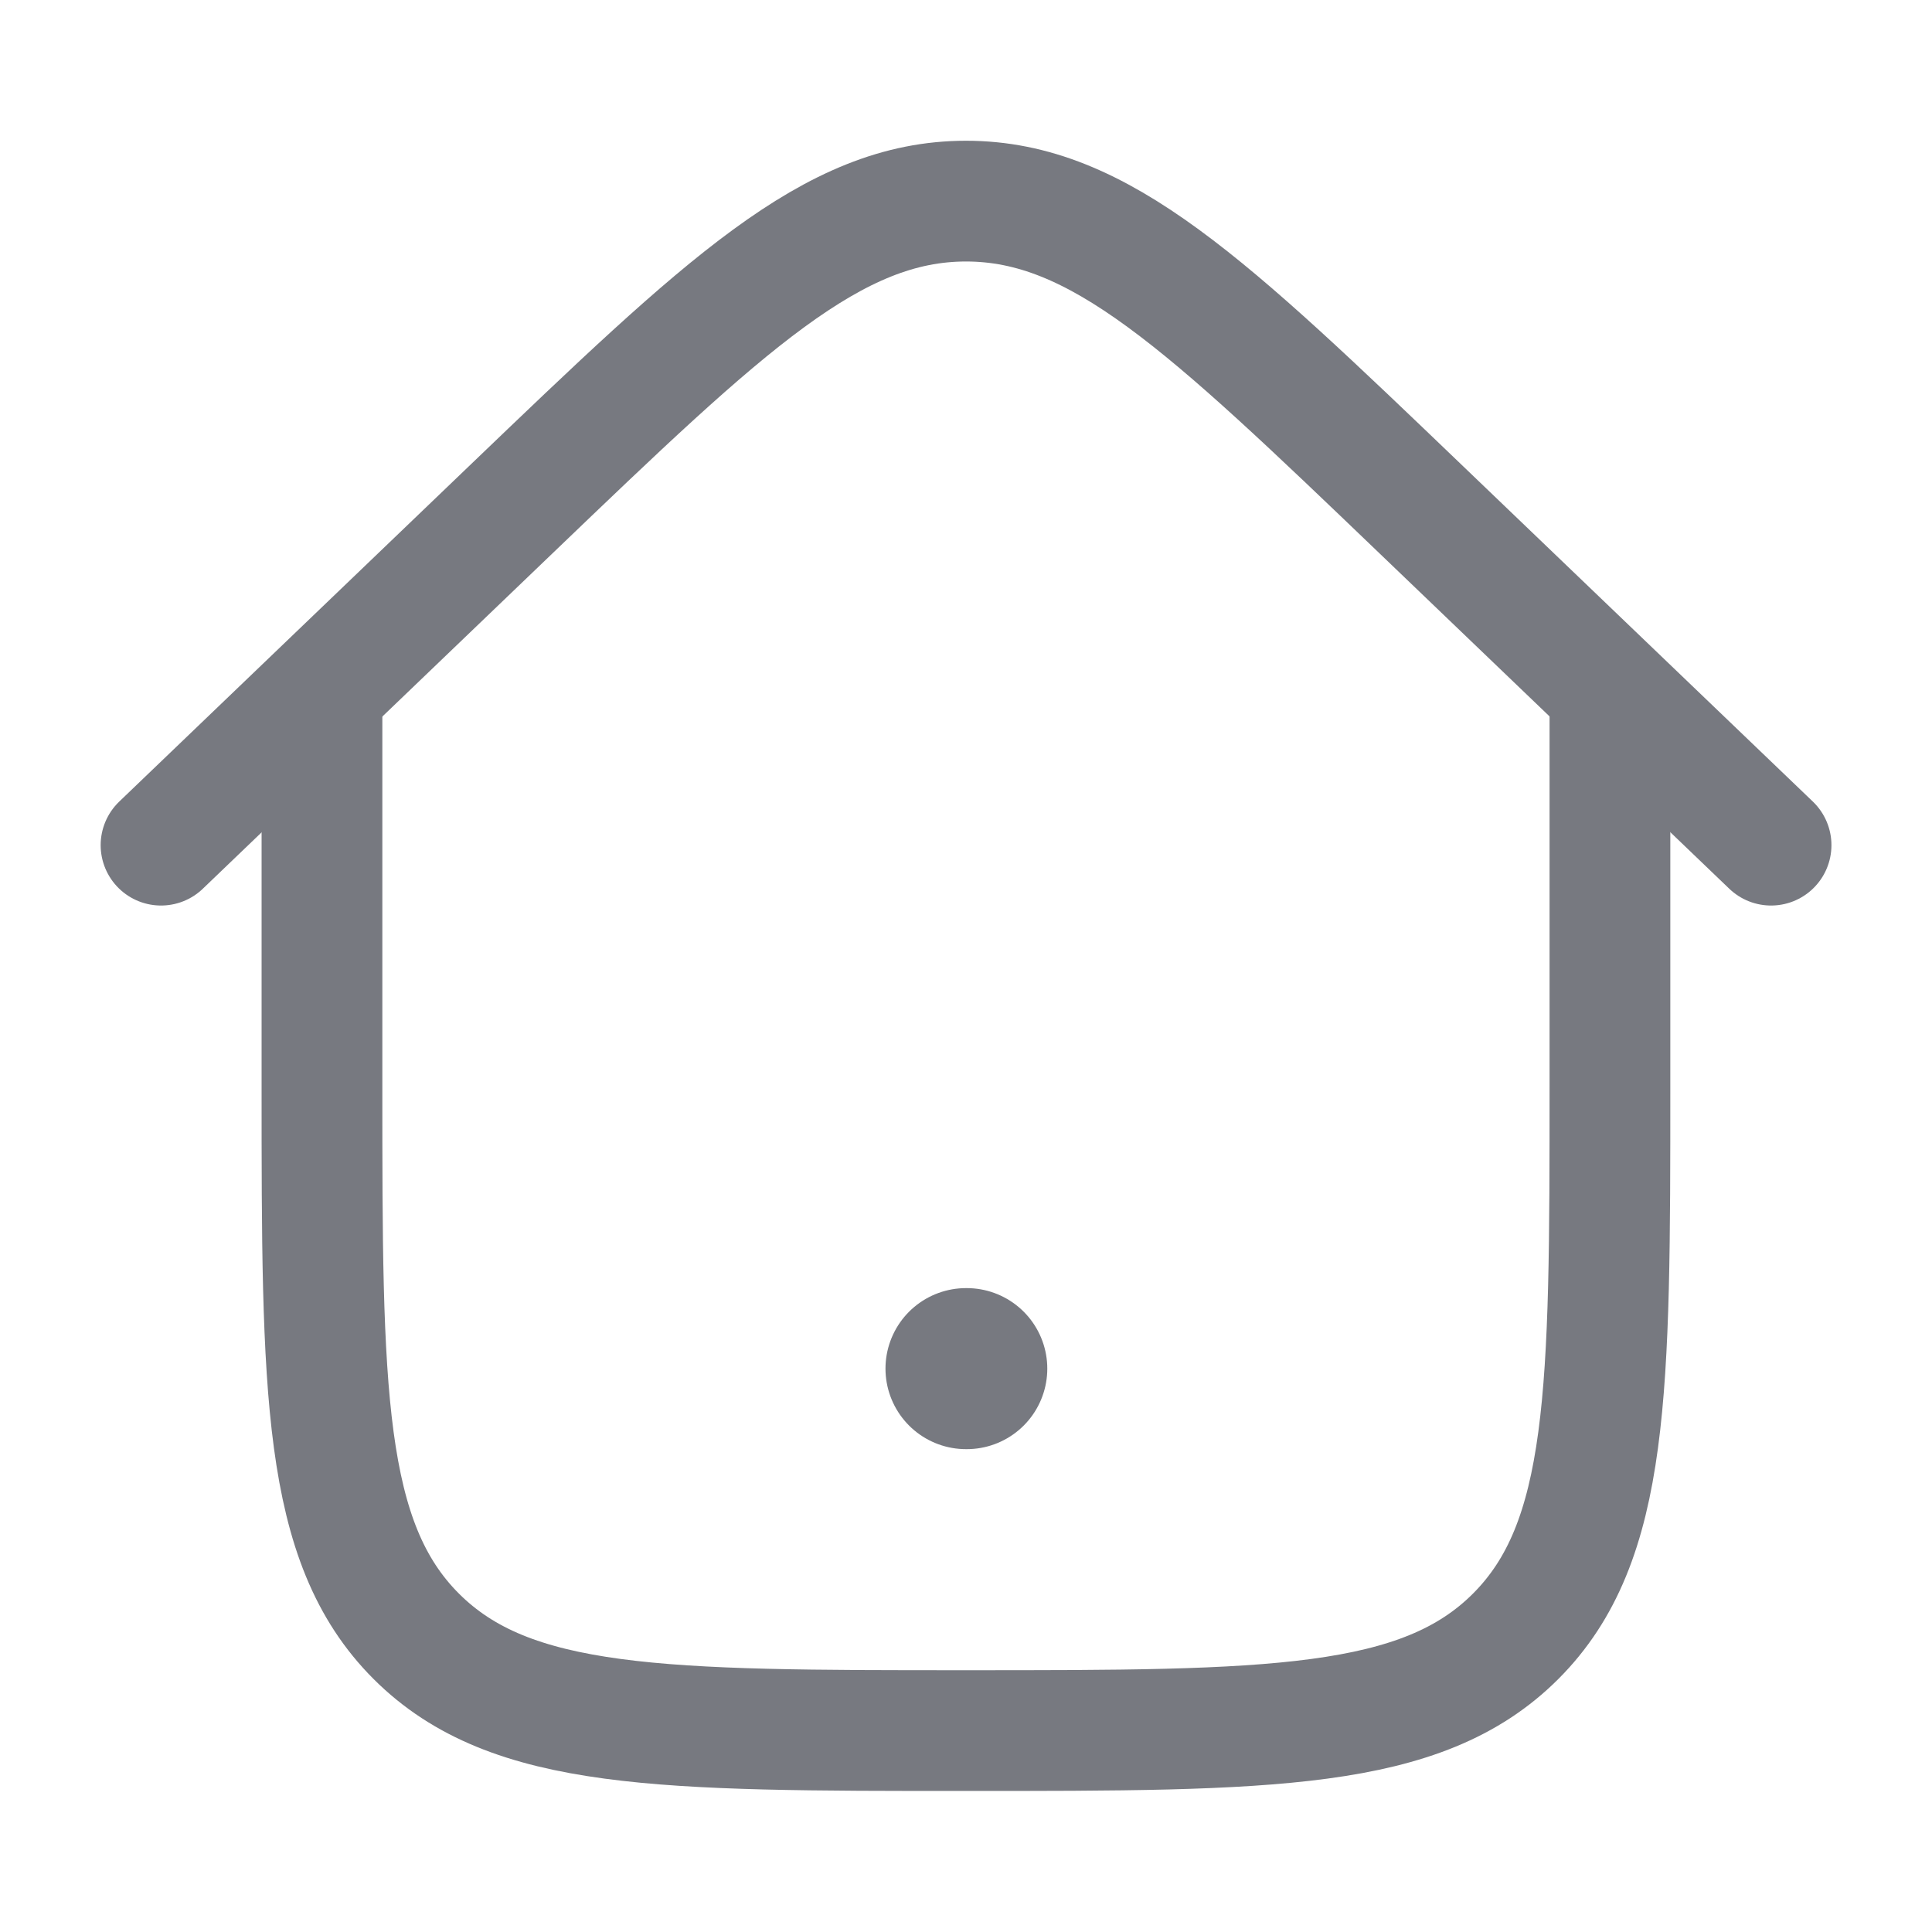 <svg width="20" height="20" viewBox="0 0 20 20" fill="none" xmlns="http://www.w3.org/2000/svg">
<g id="home-05">
<path id="Vector" d="M10 14.168H10.008" stroke="#777980" stroke-width="1.667" stroke-linecap="round" stroke-linejoin="round"/>
<path id="Vector_2" d="M16.666 7.082V11.249C16.666 14.391 16.666 15.963 15.69 16.939C14.714 17.915 13.142 17.915 10 17.915C6.857 17.915 5.286 17.915 4.309 16.939C3.333 15.963 3.333 14.391 3.333 11.249V7.082" stroke="#777980" stroke-width="1.25"/>
<path id="Vector_3" d="M18.334 8.749L14.714 5.278C12.492 3.147 11.381 2.082 10 2.082C8.62 2.082 7.508 3.147 5.286 5.278L1.667 8.749" stroke="#777980" stroke-width="1.25" stroke-linecap="round"/>
</g>
</svg>
